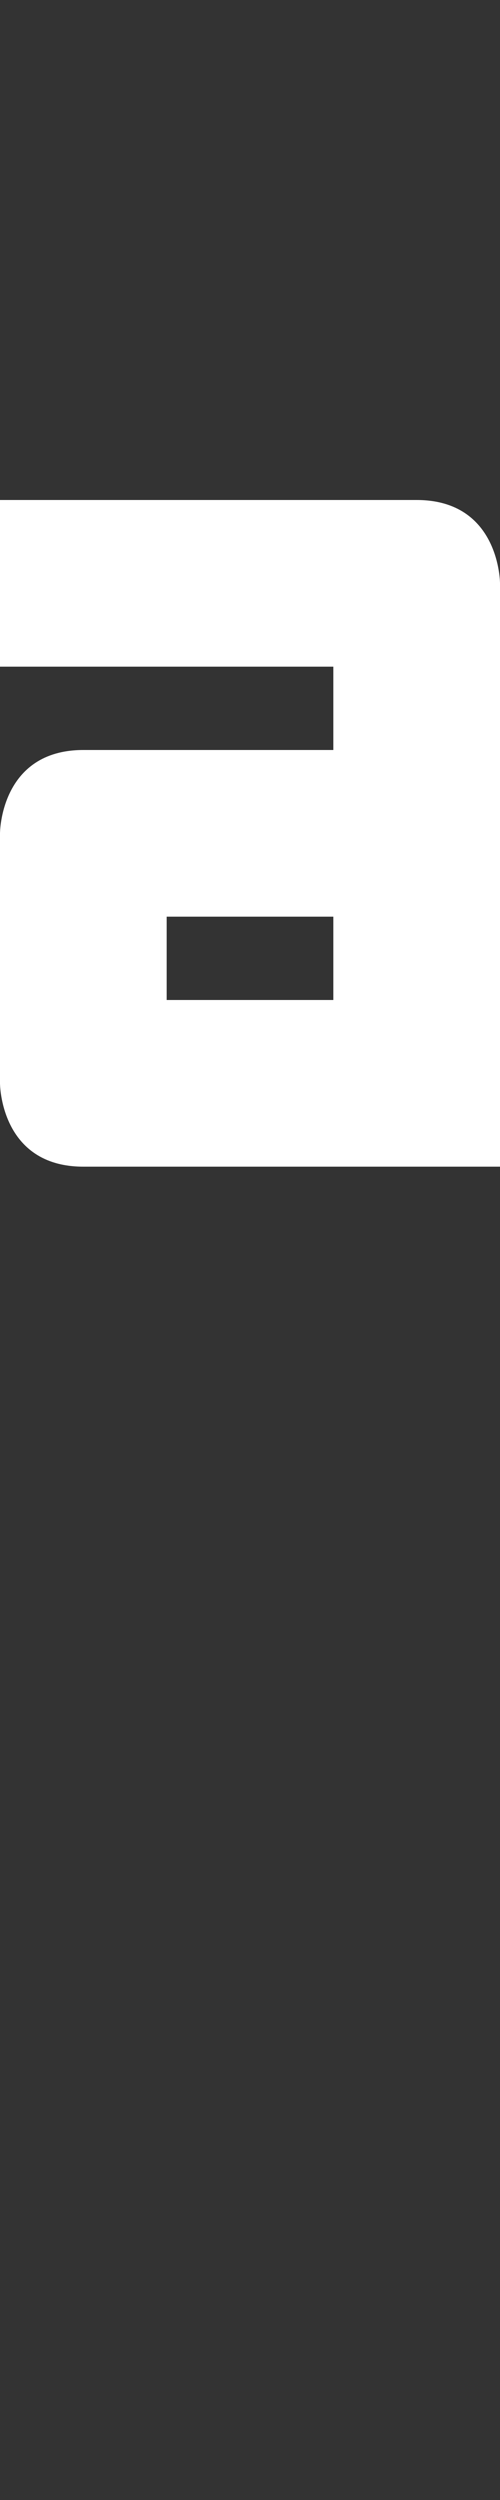 <svg width="3" height="15" viewBox="0 0 3 15" fill="none" xmlns="http://www.w3.org/2000/svg">
<rect x="0" y="0" width="3" height="15" fill="#333333" stroke="none"/>
<path fill-rule="evenodd" clip-rule="evenodd" d="M2.5 3C3 3 3 3.5 3 3.5V7H0.5C0 7 0 6.5 0 6.5V5C0 5 0 4.5 0.5 4.5H2V4H0V3H2.5ZM2 5.5V6H1V5.5H2Z" fill="white"/>
</svg>
